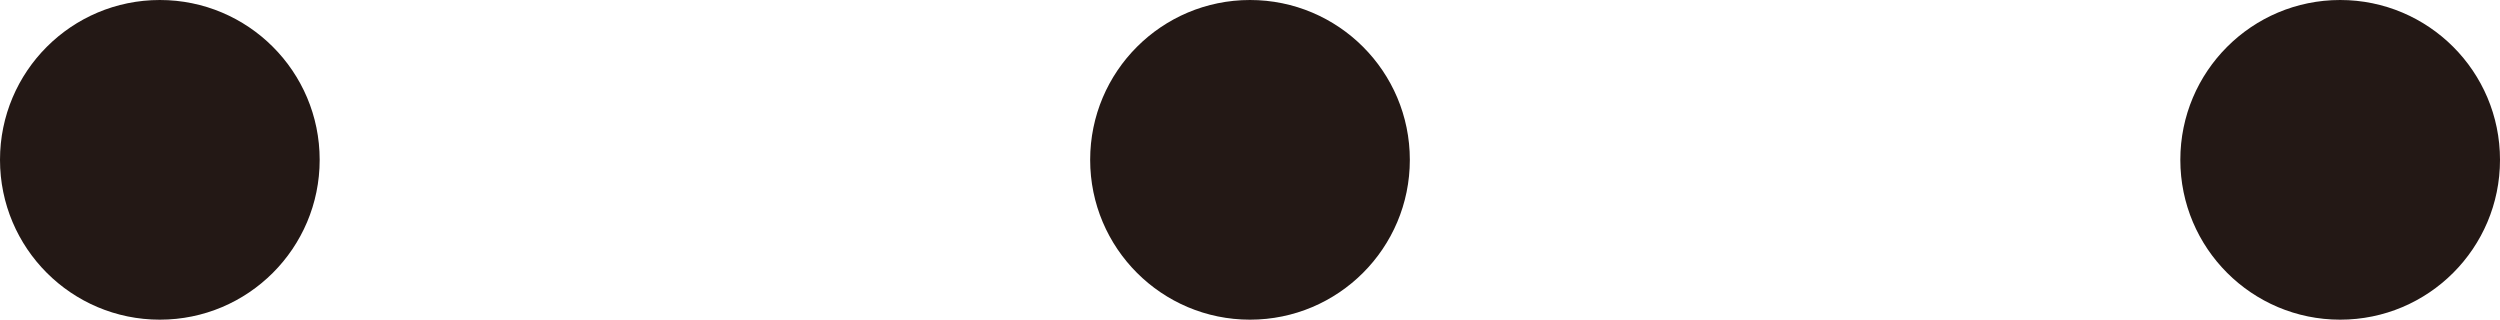 <?xml version="1.0" encoding="UTF-8"?>
<svg id="_レイヤー_1" data-name="レイヤー 1" xmlns="http://www.w3.org/2000/svg" viewBox="0 0 305 39">
  <defs>
    <style>
      .cls-1 {
        fill: #231815;
      }
    </style>
  </defs>
  <circle class="cls-1" cx="19.5" cy="19.5" r="19.5"/>
  <circle class="cls-1" cx="152.5" cy="19.5" r="19.5"/>
  <circle class="cls-1" cx="285.5" cy="19.5" r="19.5"/>
</svg>